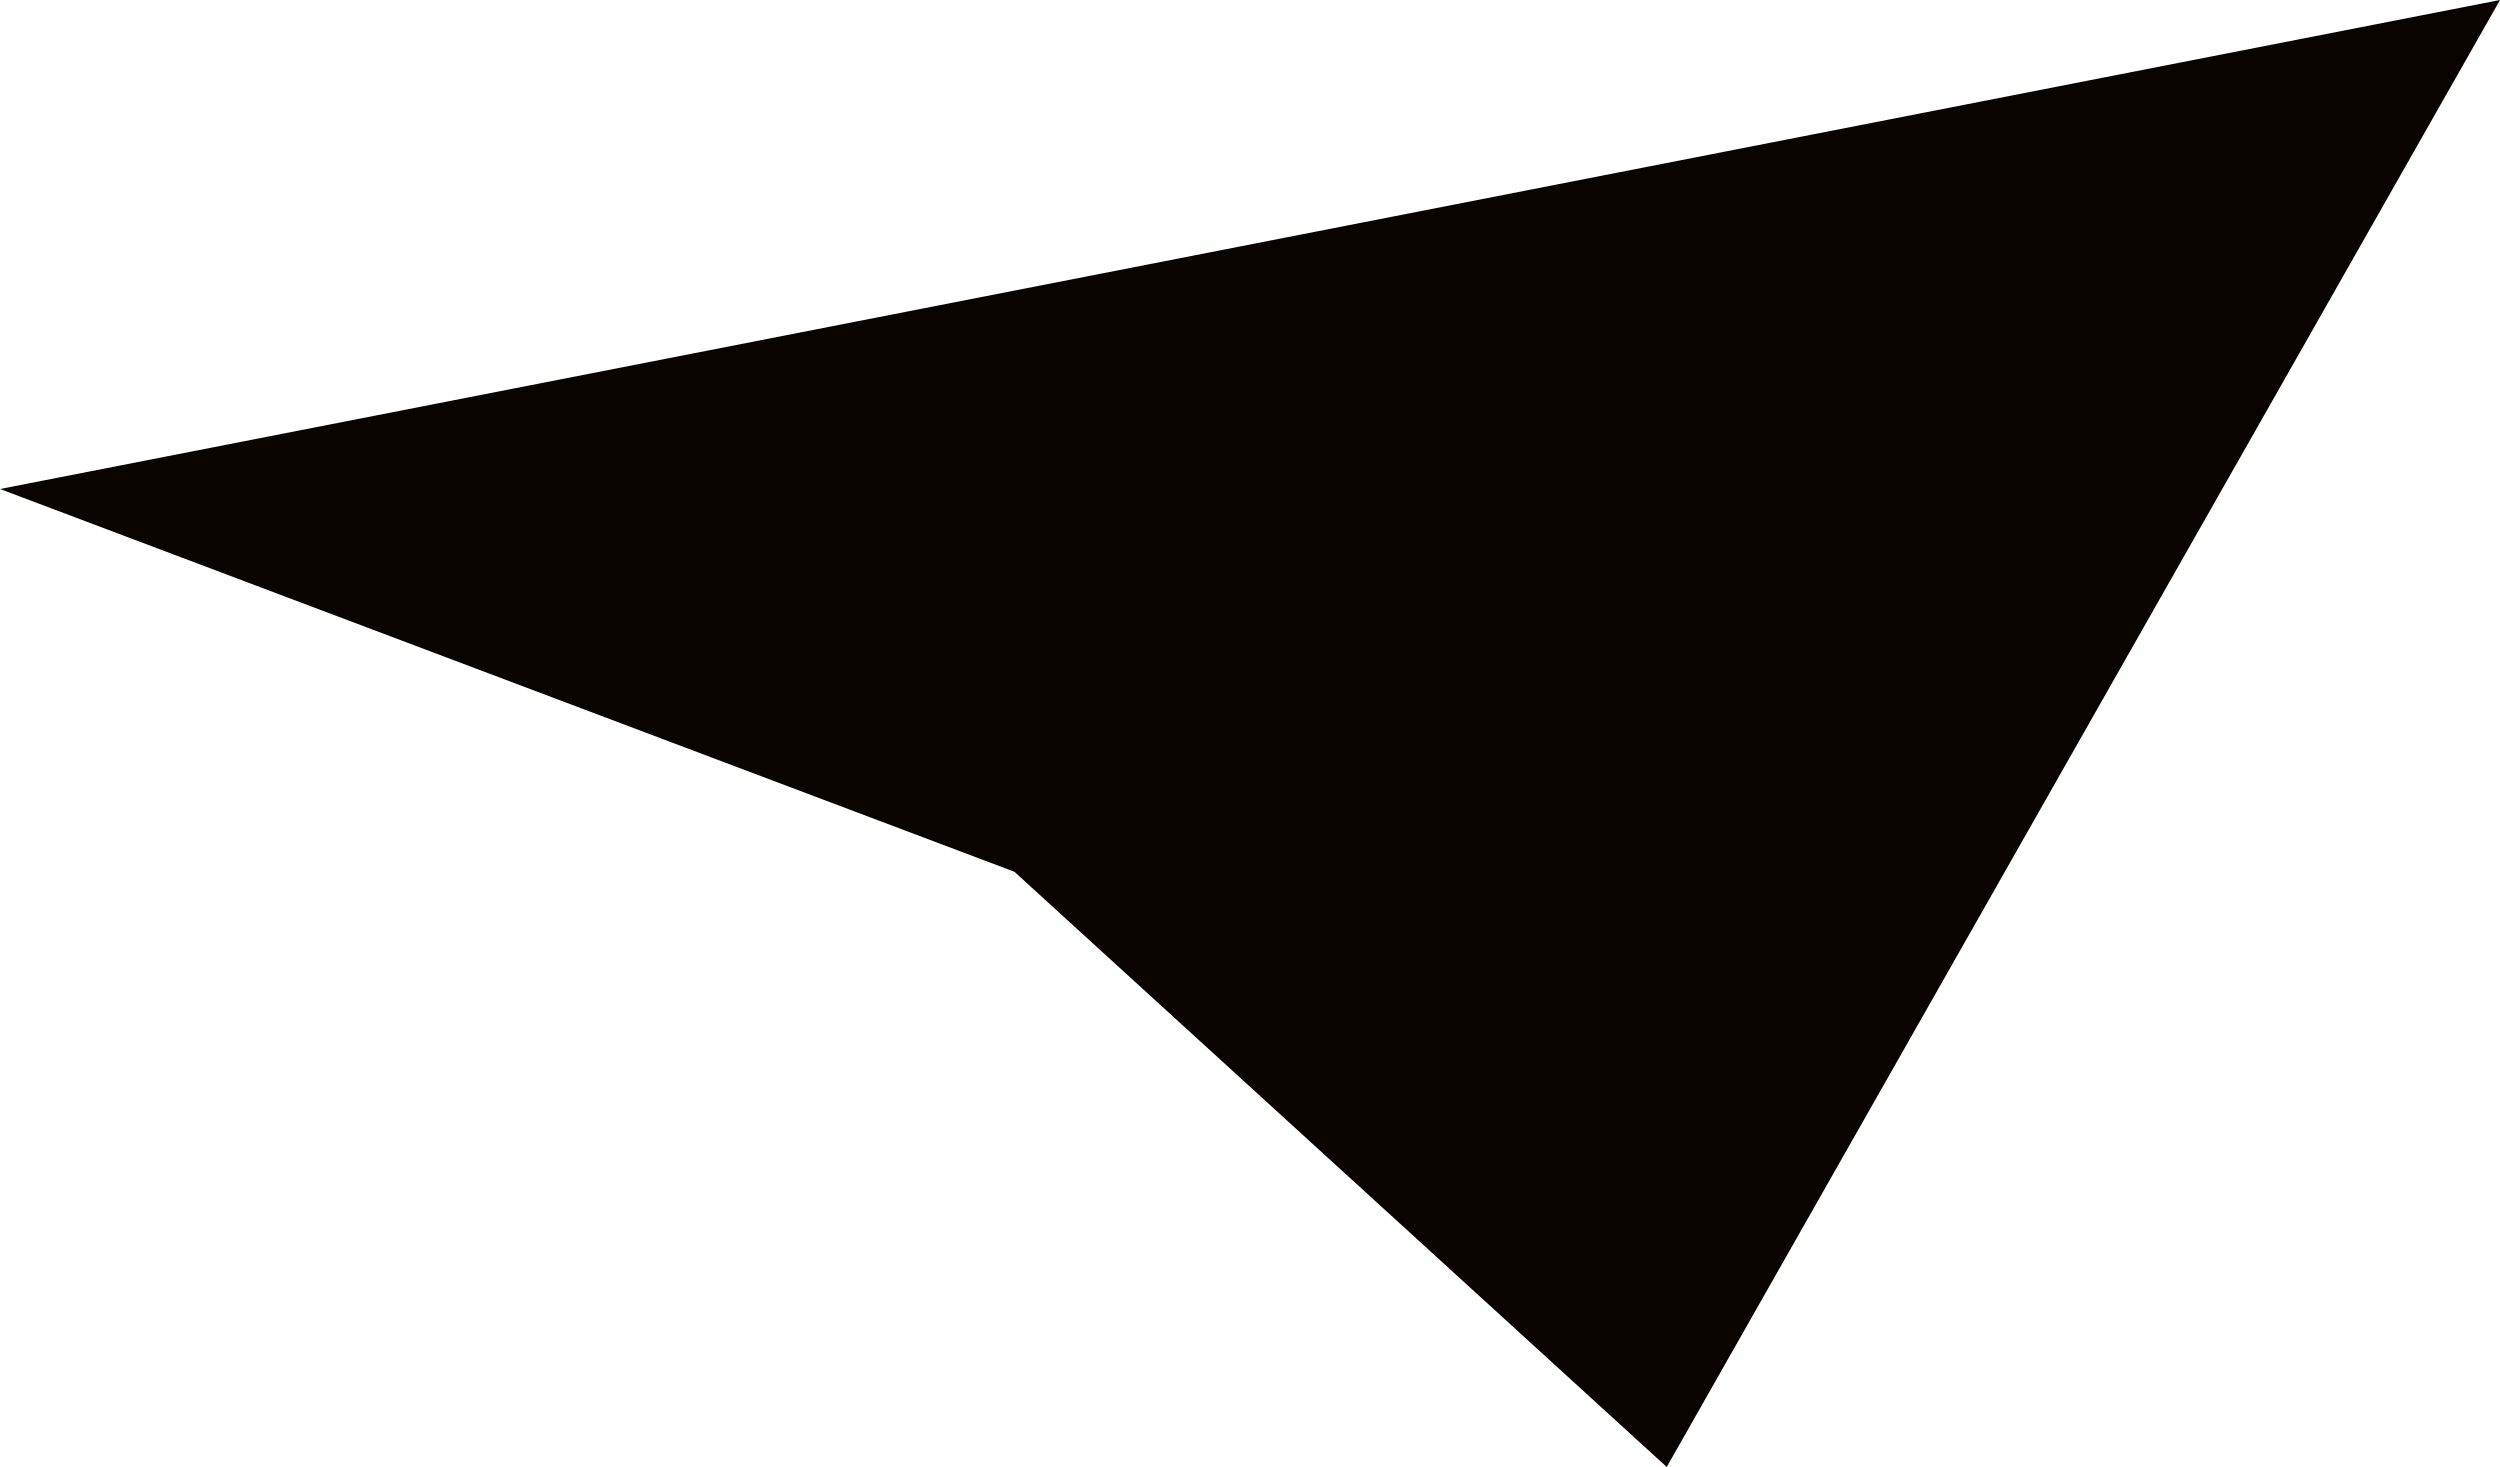 <svg xmlns="http://www.w3.org/2000/svg" viewBox="0 0 157.21 92.25">
    <defs>
        <style>.a{fill:#0a0400;}</style>
    </defs>
    <title>Asset 22</title>
    <polygon class="a" points="0 30.75 157.21 0 104.81 92.25 63.79 54.82 0 30.75"/>
</svg>
